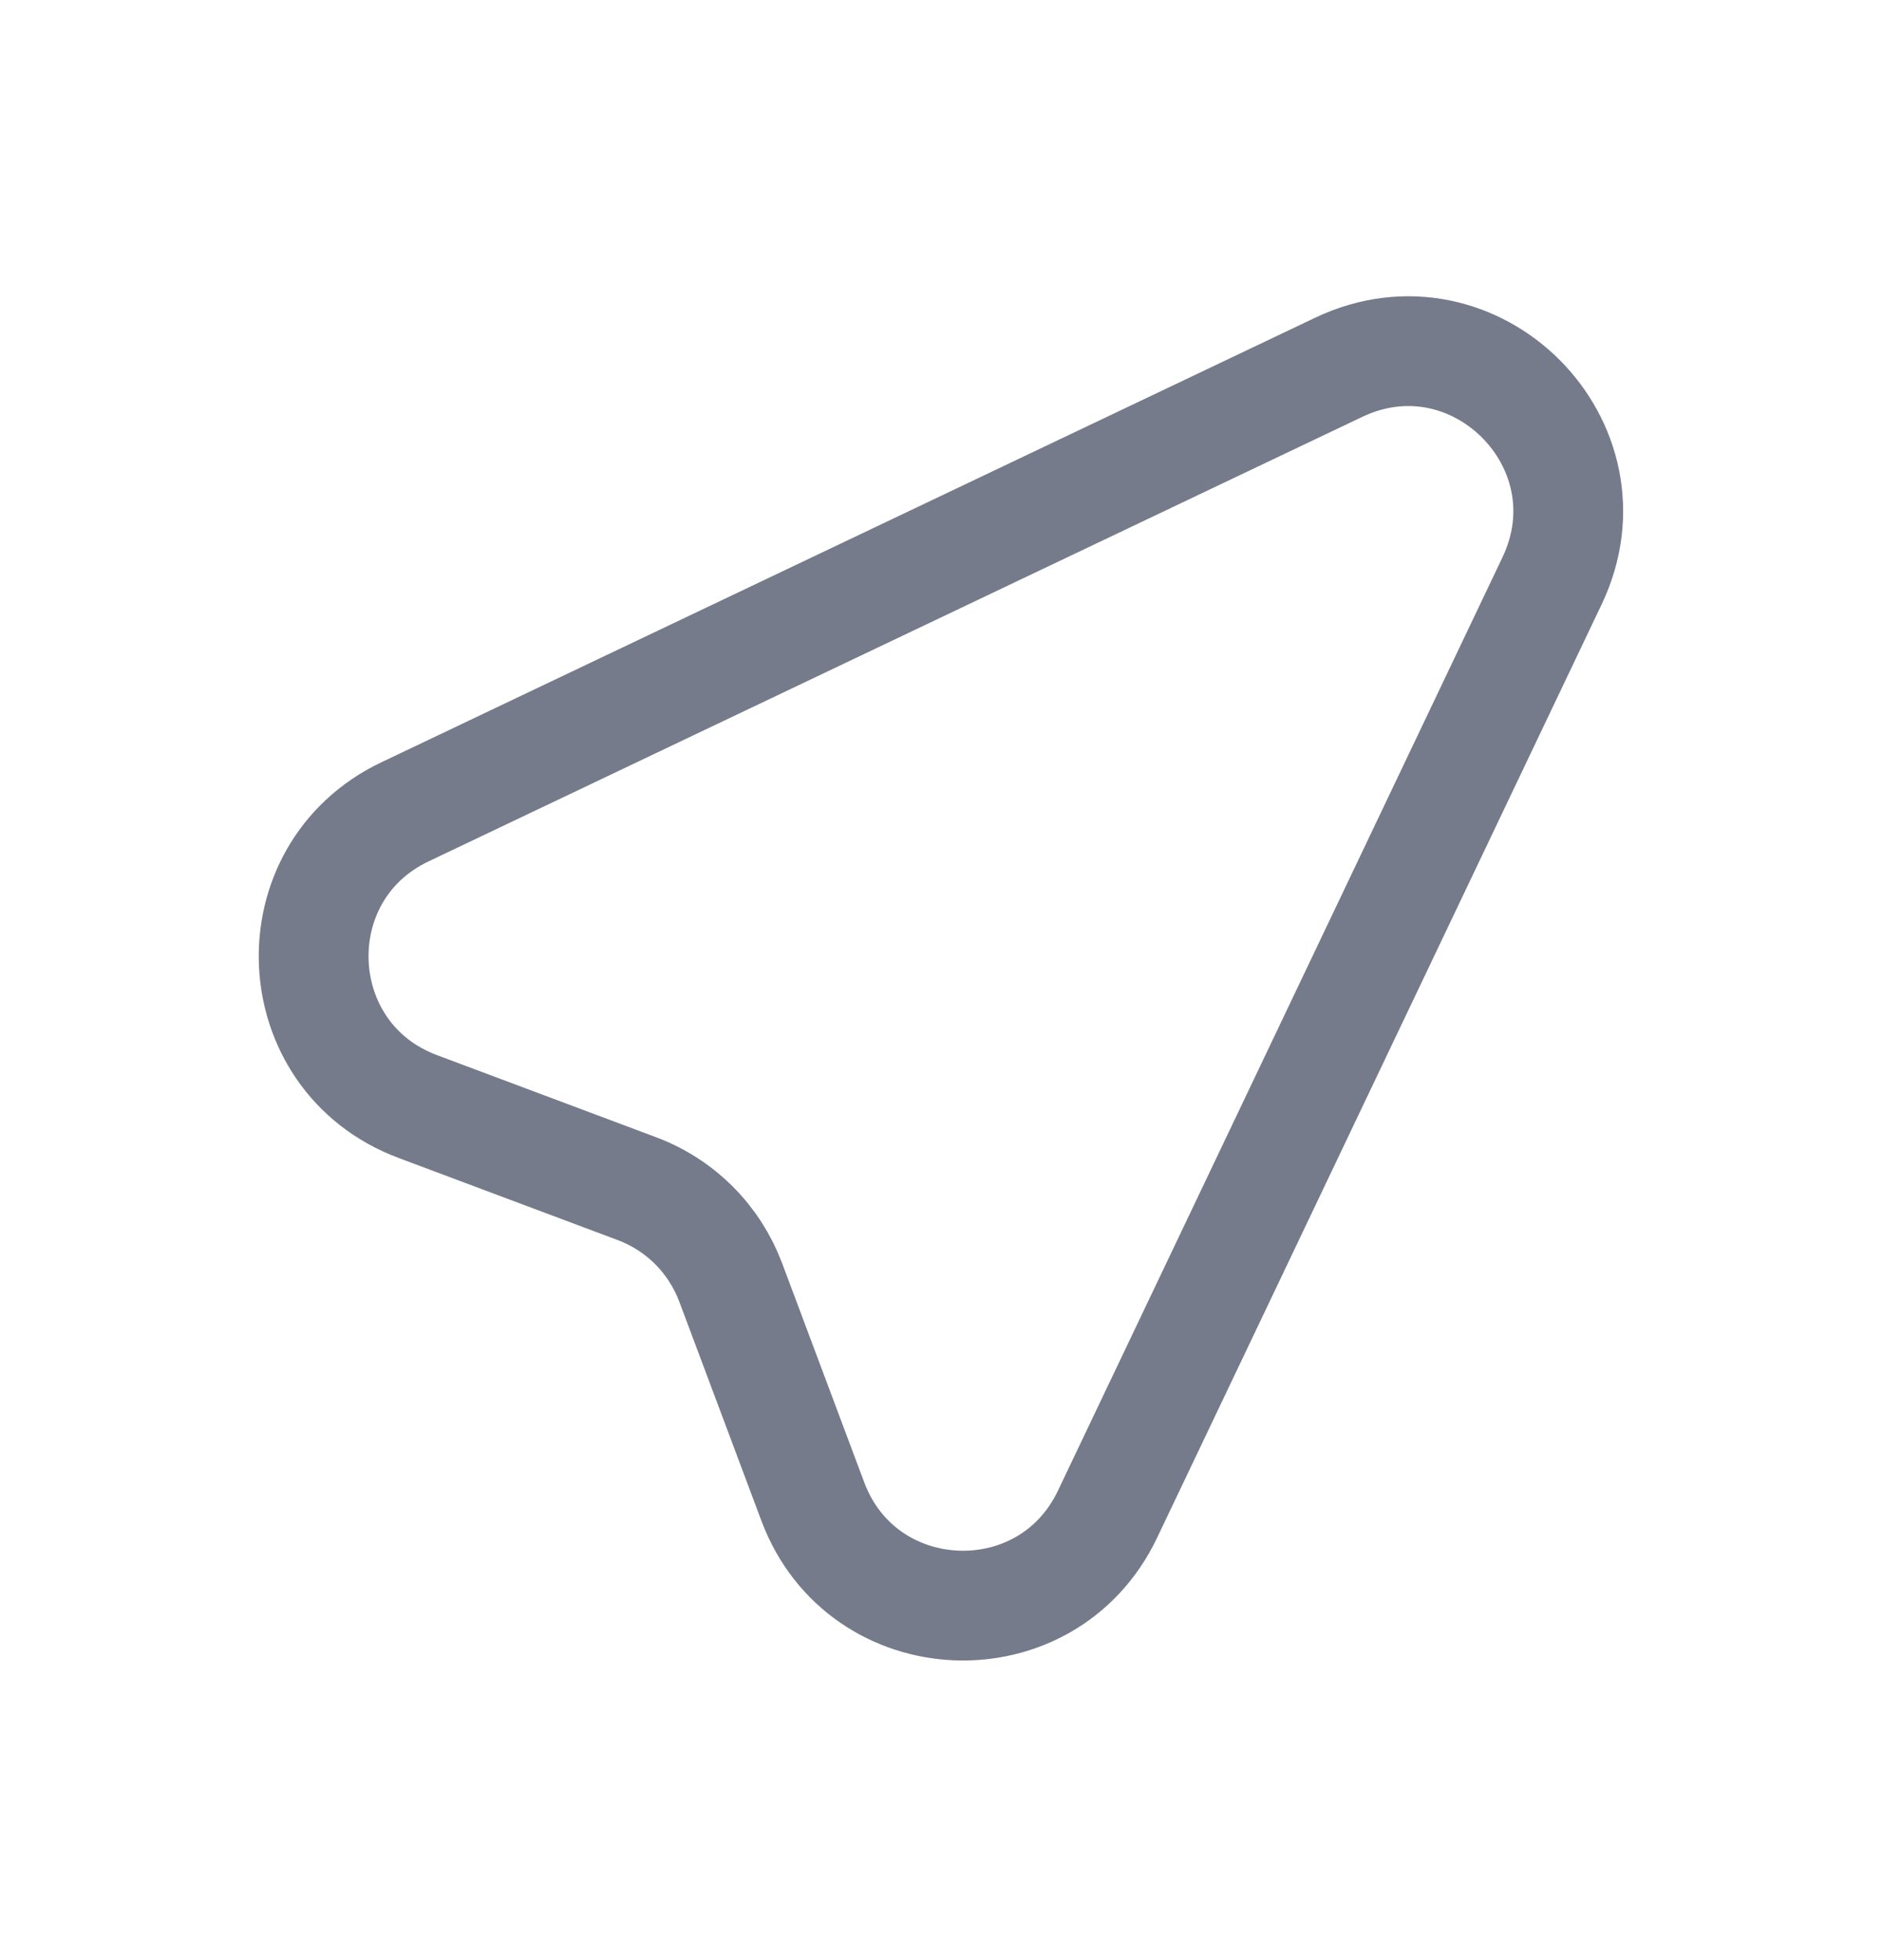 <svg xmlns="http://www.w3.org/2000/svg" width="24" height="25" viewBox="0 0 24 25" fill="none">
  <path d="M5.163 10.355L17.071 4.685C18.807 3.858 20.619 5.67 19.793 7.407L14.123 19.314C13.348 20.941 10.999 20.841 10.366 19.153L9.318 16.356C9.215 16.083 9.056 15.835 8.85 15.629C8.644 15.423 8.396 15.263 8.123 15.161L5.325 14.112C3.638 13.479 3.537 11.13 5.163 10.355Z" stroke="#757B8A" stroke-width="1.4" stroke-linecap="round" stroke-linejoin="round"/>
</svg>